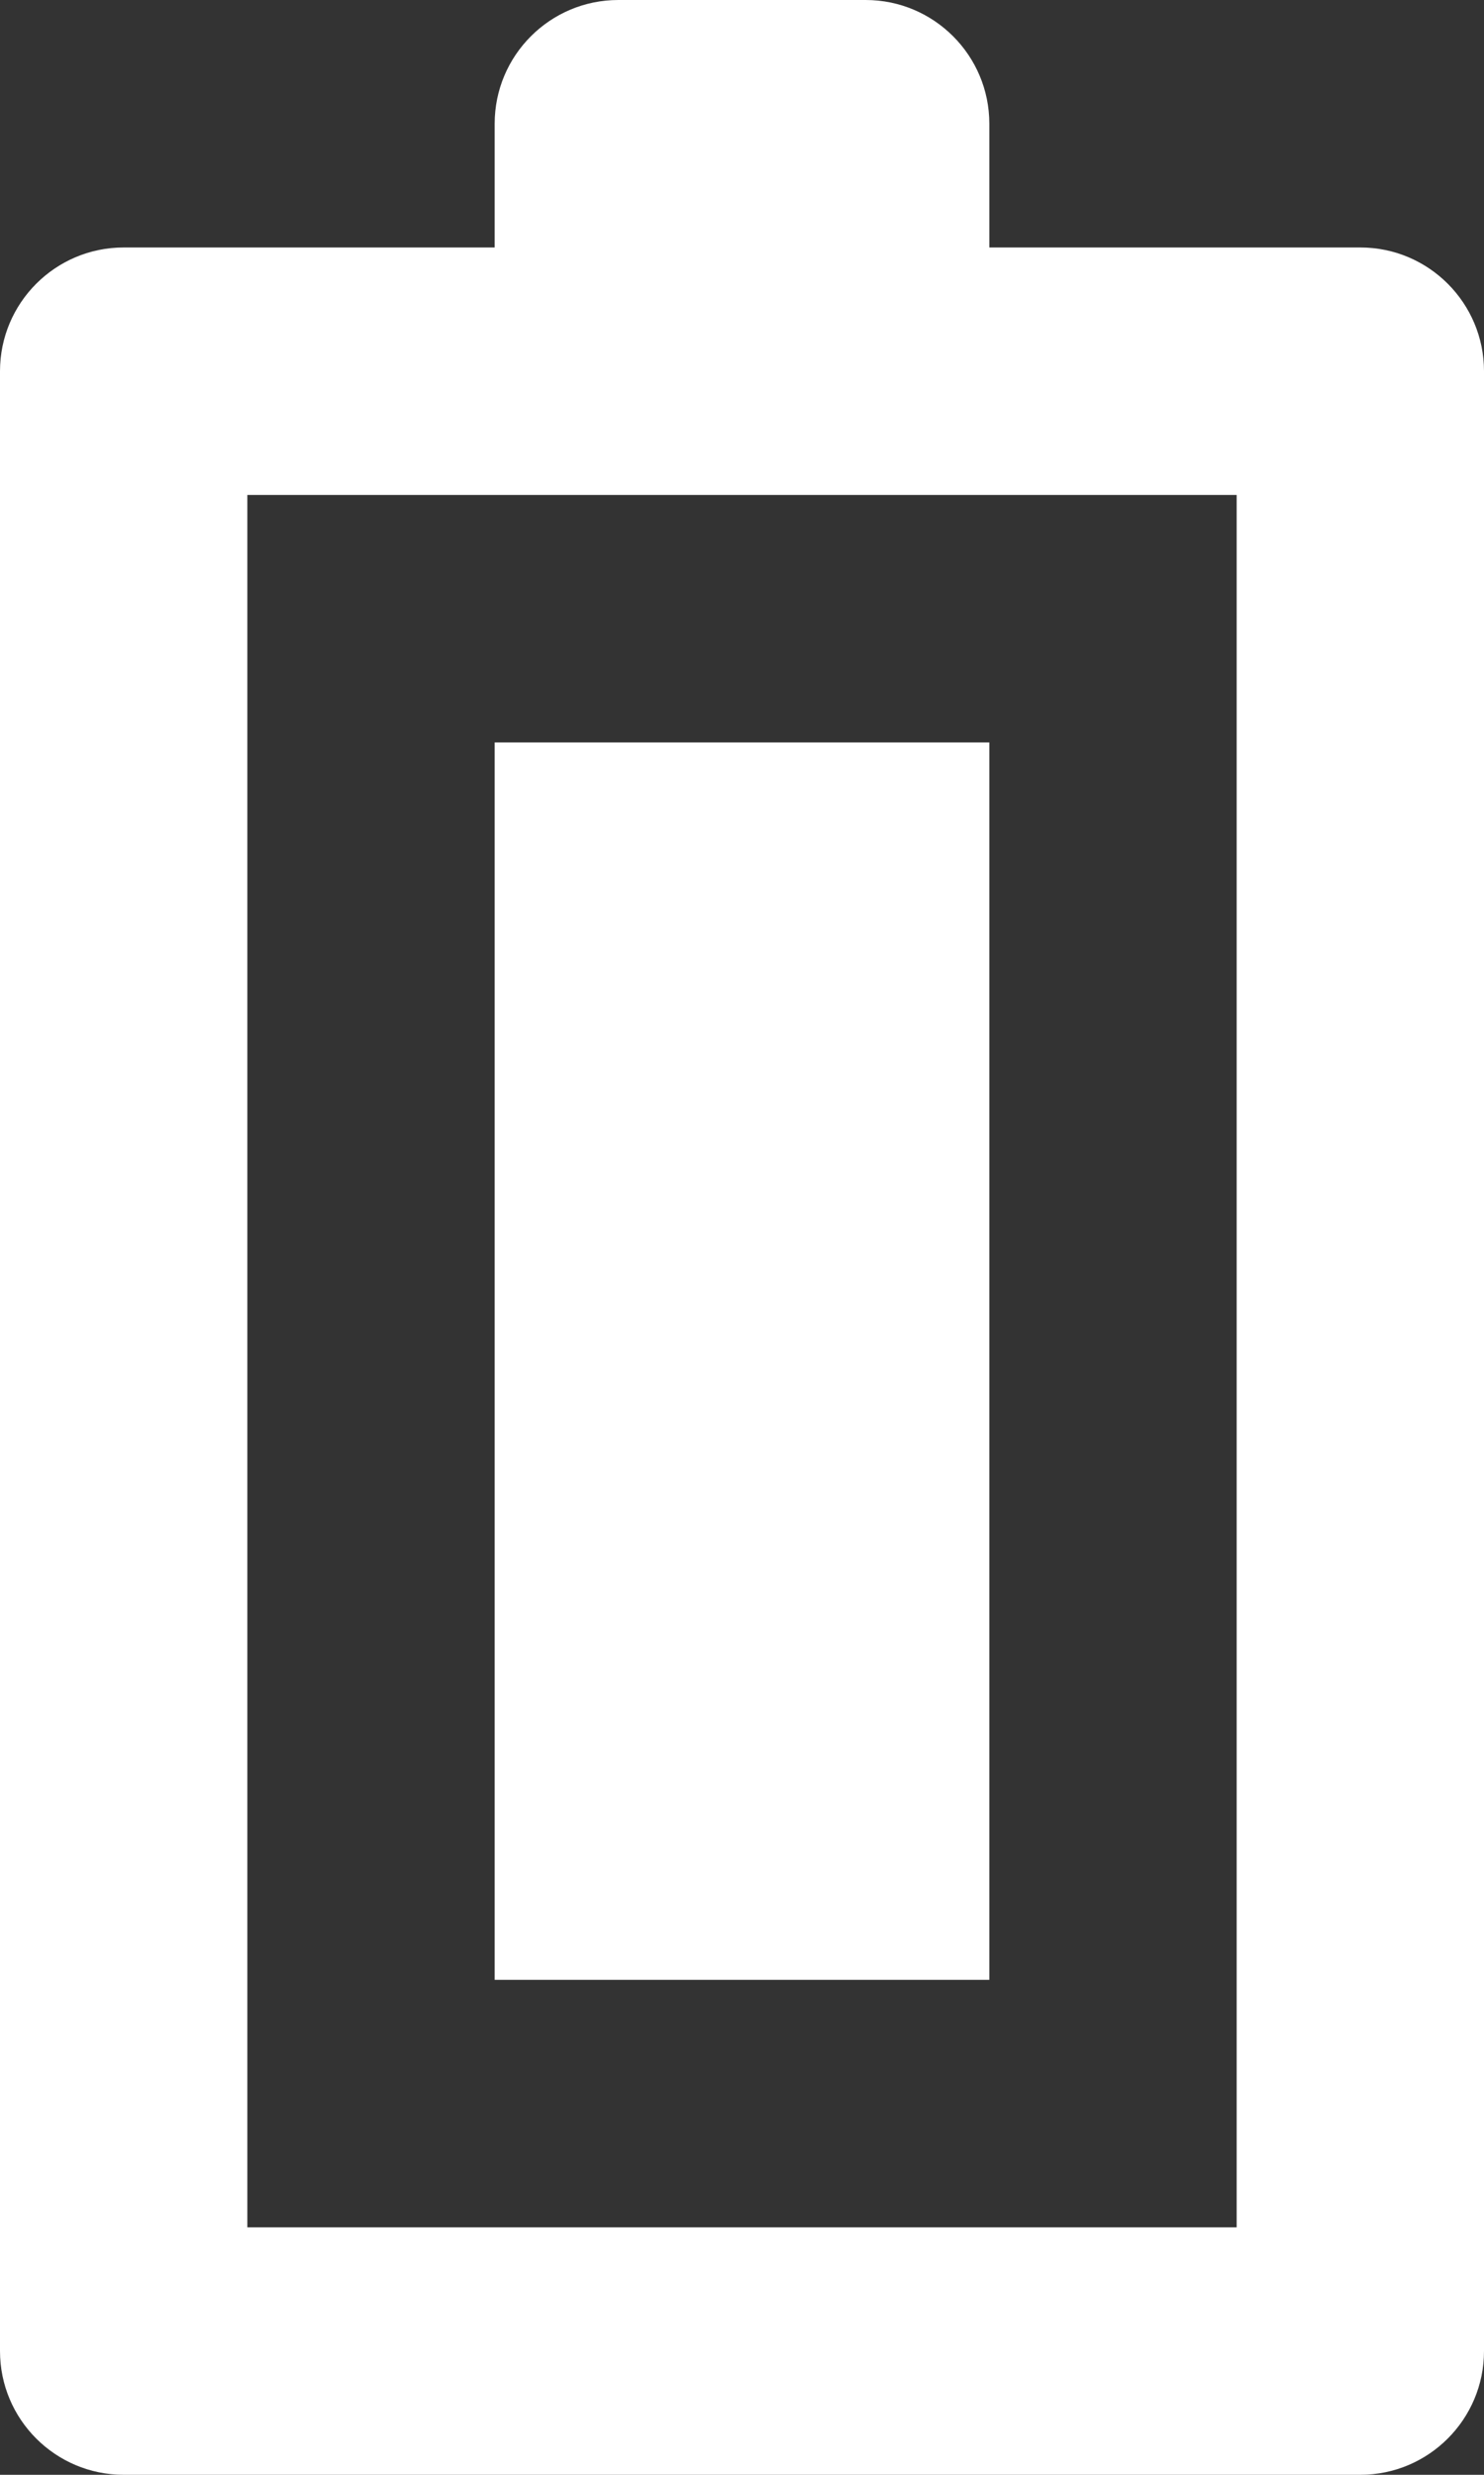 <svg width="12" height="20" viewBox="0 0 12 20" fill="none" xmlns="http://www.w3.org/2000/svg">
<rect x="0" y="0" width="12" height="20" fill="#333333" stroke="none"/>
<path fill-rule="evenodd" clip-rule="evenodd" d="M4 1C4 0.448 4.448 0 5 0H7C7.552 0 8 0.448 8 1V2H11C11.552 2 12 2.448 12 3V19C12 19.552 11.552 20 11 20H1C0.448 20 0 19.552 0 19V3C0 2.448 0.448 2 1 2H4V1ZM2 4V18H10V4H2ZM8 6H4V16H8V6Z" fill="white"/>
</svg>

